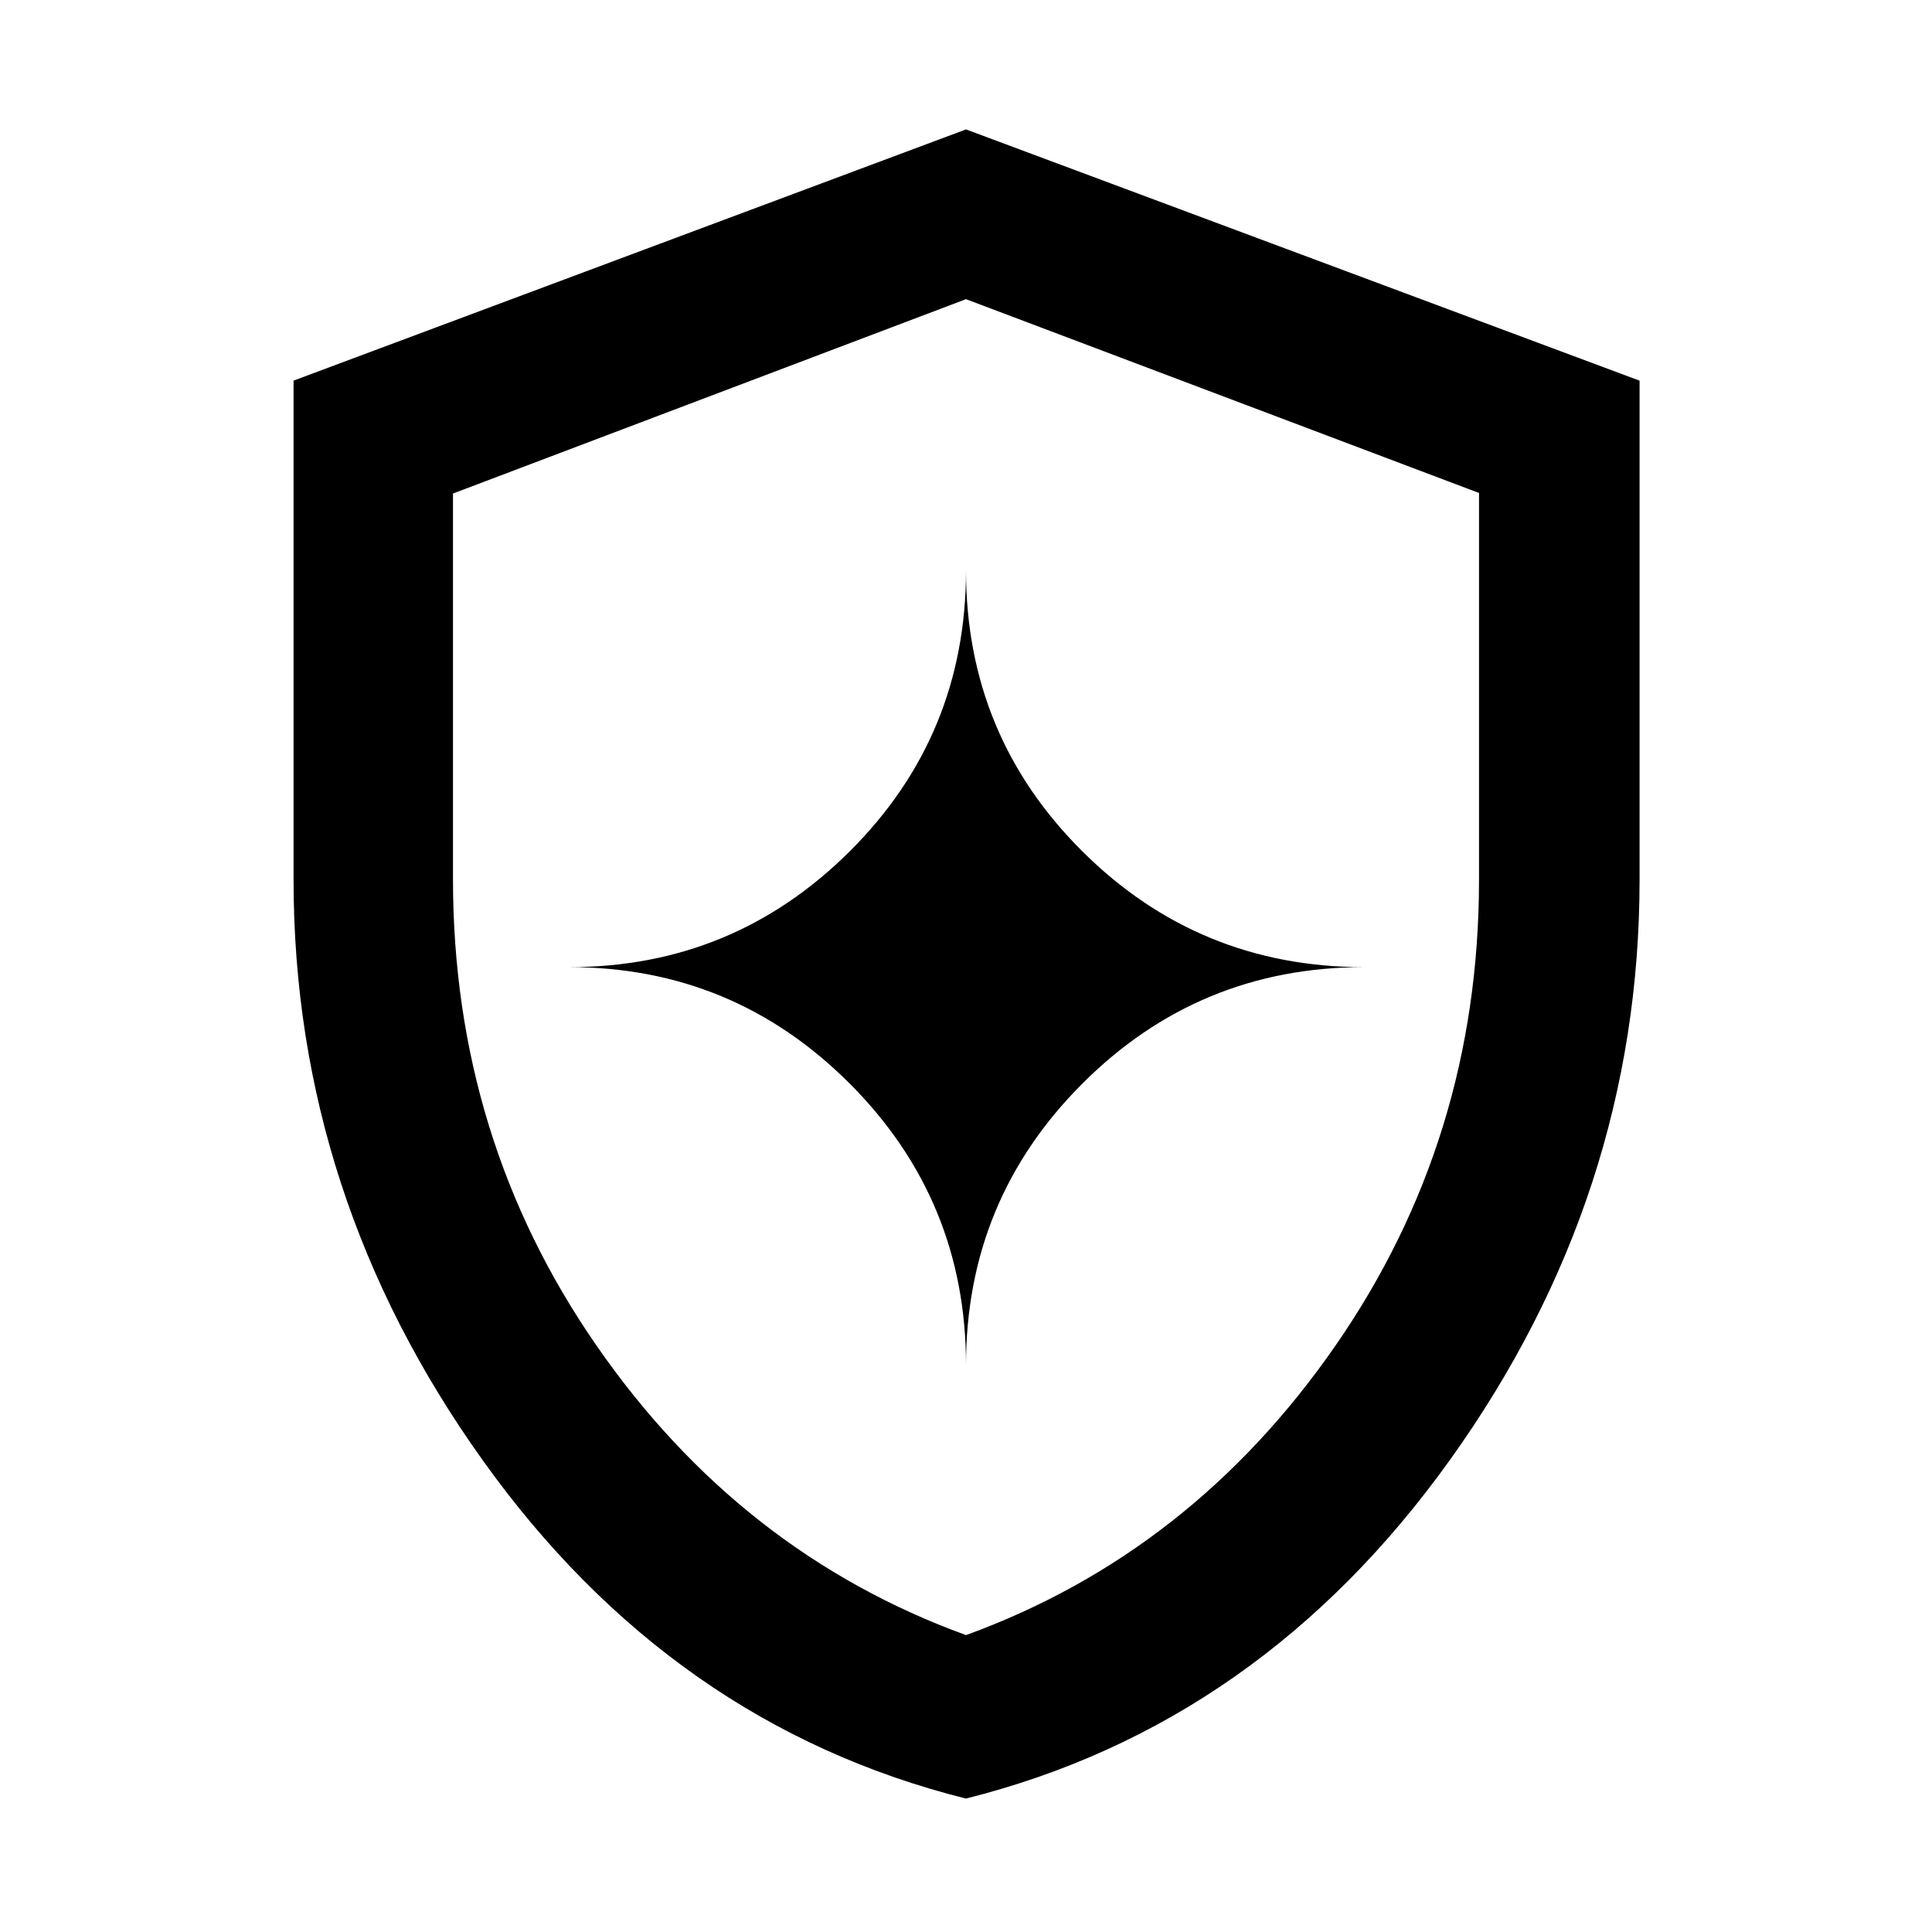 <svg xmlns="http://www.w3.org/2000/svg" width="48" height="48" viewBox="0 -960 960 960"><path d="M479.964-66.304q-146.122-36.588-240.109-168.1-93.986-131.513-93.986-288.412V-770.87L480-895.696l334.696 124.845V-523q0 156.969-94.304 288.538-94.305 131.57-240.428 168.158Zm.036-81.218q112.174-40.826 183.543-143.783 71.37-102.956 71.37-231.529v-192.209L480-811.348 225.087-714.77v191.673q0 128.836 71.37 231.792Q367.826-188.348 480-147.522Zm0-134.174q0-82.05 57.844-139.894 57.845-57.845 139.895-57.845-82.05 0-139.895-57.516Q480-594.468 480-676.609q0 82.141-57.799 139.658-57.799 57.516-139.375 57.516 81.576 0 139.375 57.845Q480-363.746 480-281.696Zm0-197.739Z"/></svg>